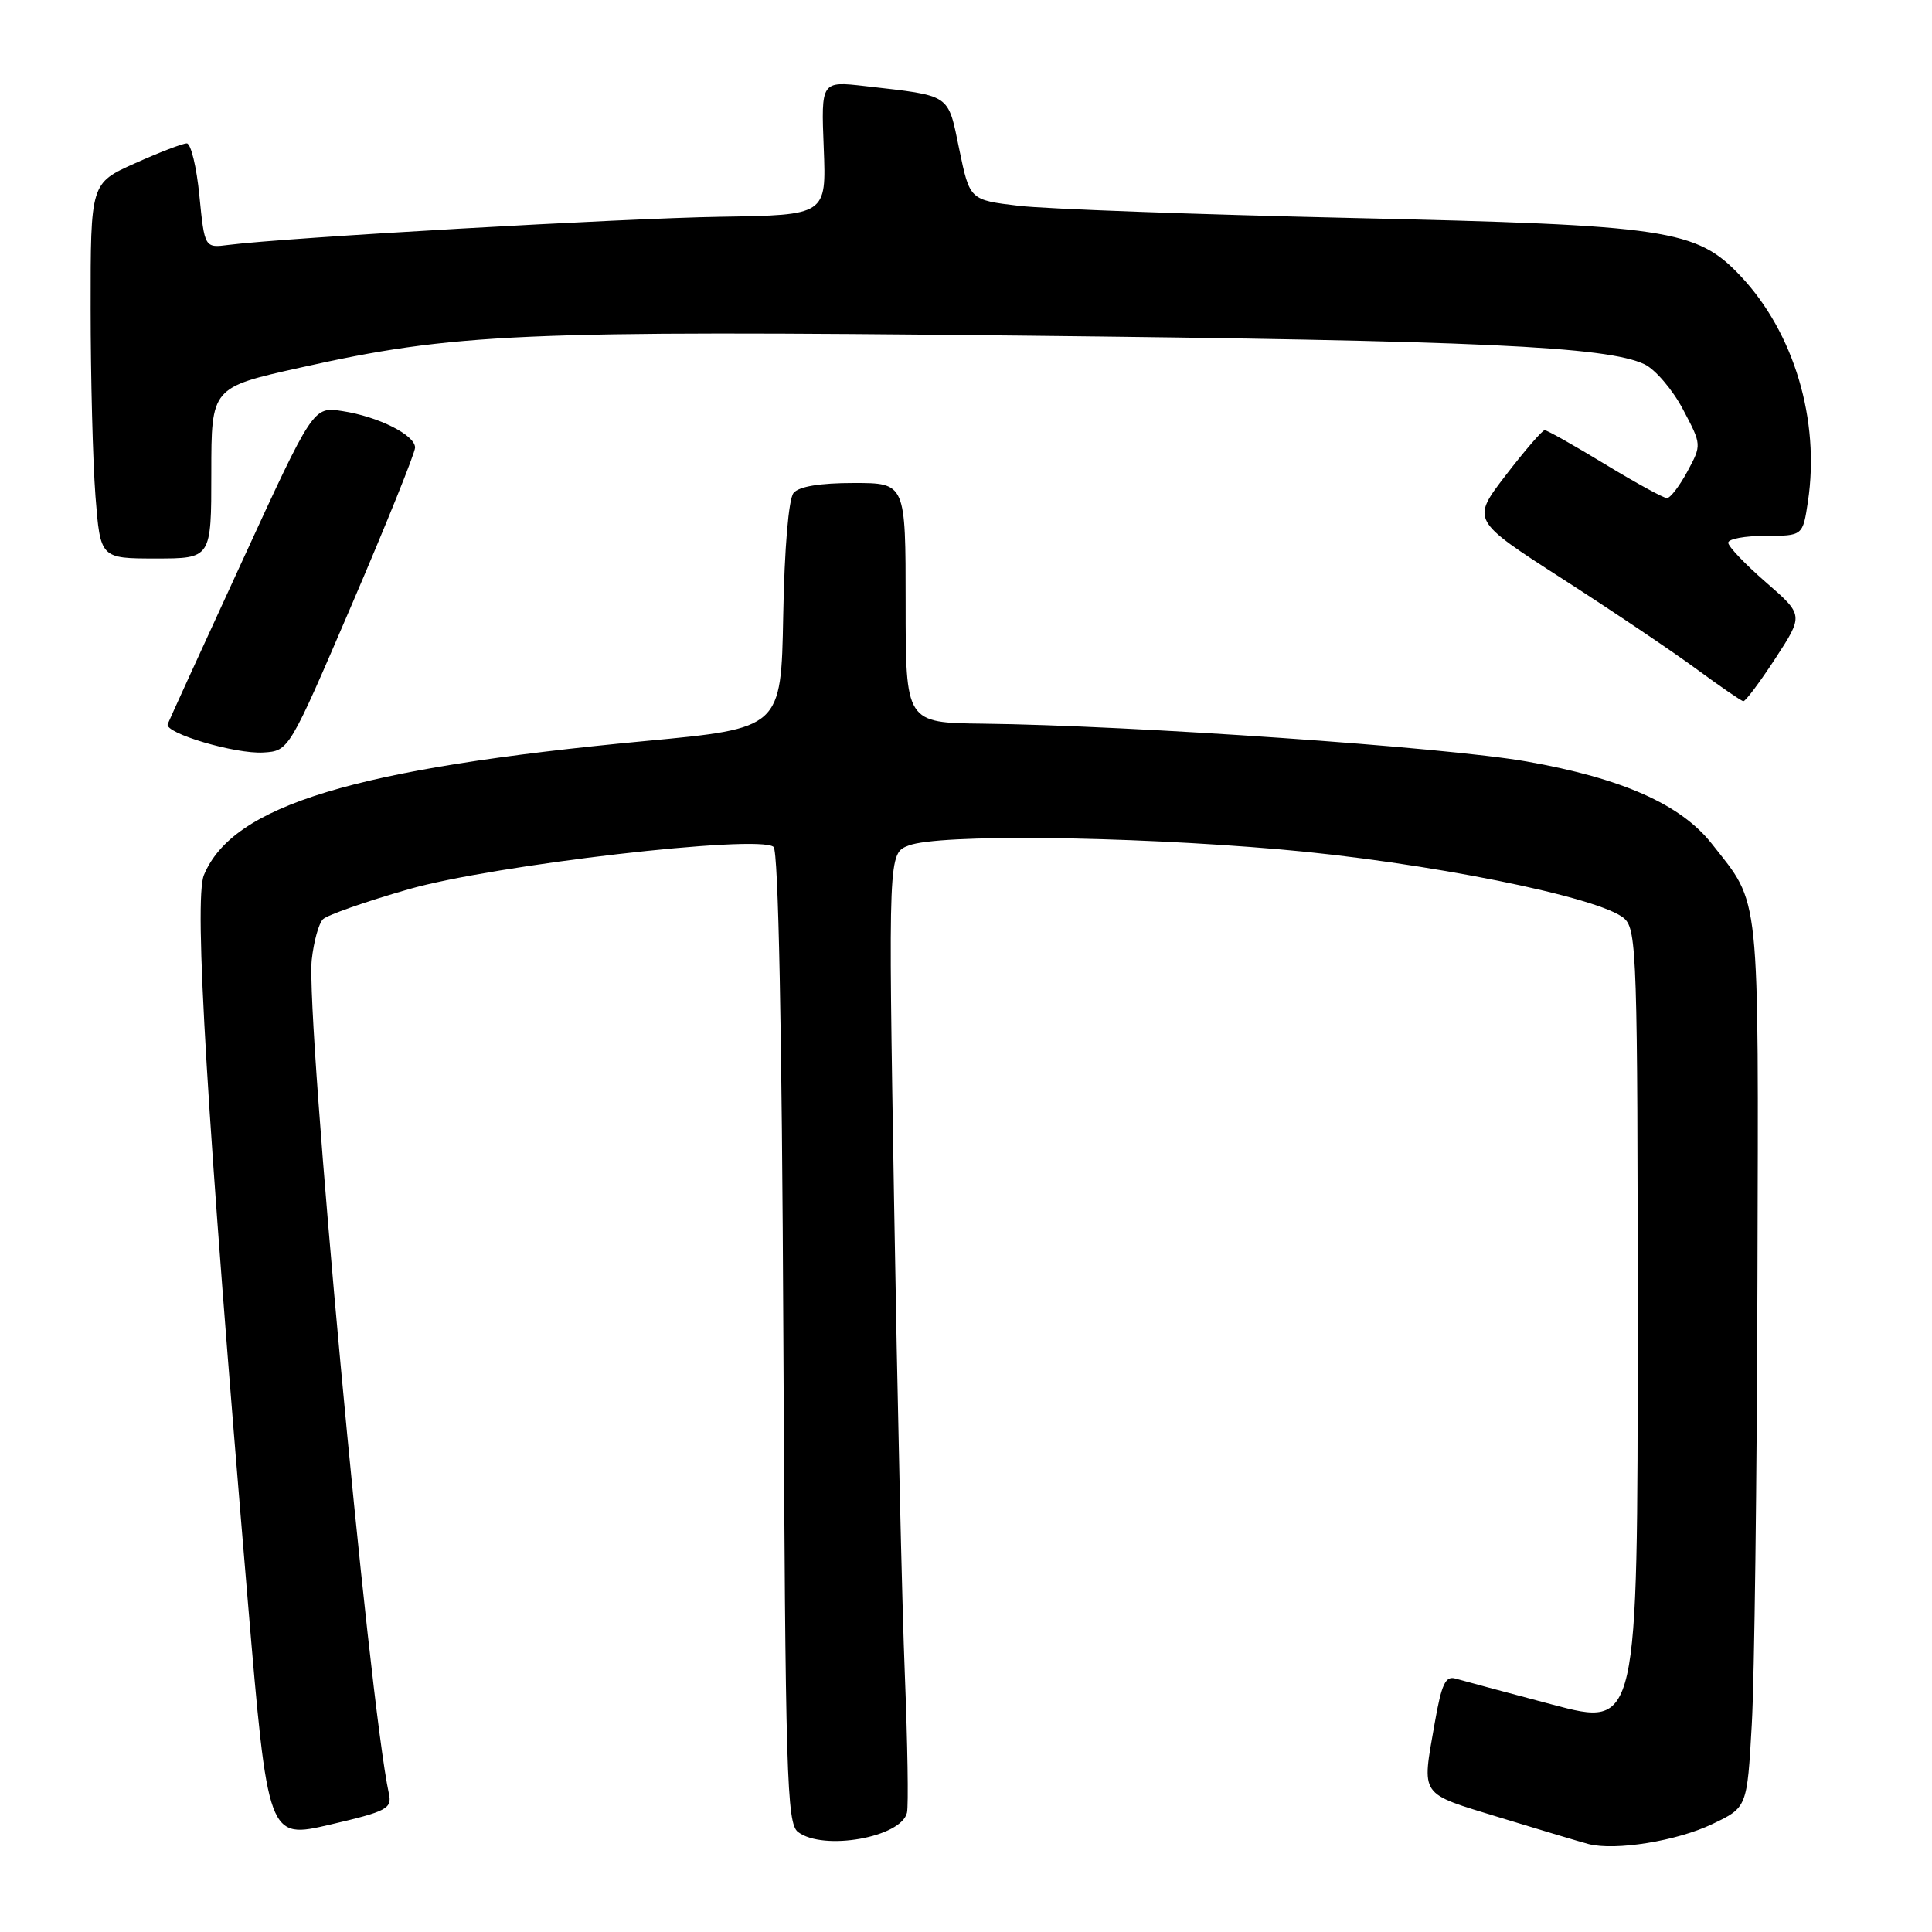 <?xml version="1.0" encoding="UTF-8" standalone="no"?>
<!DOCTYPE svg PUBLIC "-//W3C//DTD SVG 1.1//EN" "http://www.w3.org/Graphics/SVG/1.1/DTD/svg11.dtd" >
<svg xmlns="http://www.w3.org/2000/svg" xmlns:xlink="http://www.w3.org/1999/xlink" version="1.1" viewBox="0 0 256 256">
 <g >
 <path fill="currentColor"
d=" M 226.91 241.69 C 231.50 239.50 231.50 239.50 232.12 228.50 C 232.47 222.45 232.80 195.99 232.87 169.70 C 233.01 117.23 233.31 120.06 226.82 111.80 C 222.72 106.59 214.94 103.13 202.28 100.90 C 191.60 99.01 150.00 96.12 130.25 95.89 C 120.00 95.77 120.00 95.77 120.00 79.88 C 120.00 64.00 120.00 64.00 113.12 64.00 C 108.65 64.00 105.86 64.46 105.15 65.32 C 104.50 66.11 103.94 72.64 103.78 81.57 C 103.50 96.50 103.50 96.50 85.50 98.19 C 46.95 101.82 30.85 106.71 27.02 115.95 C 25.68 119.20 27.41 147.89 32.83 212.10 C 35.50 243.69 35.50 243.69 43.75 241.77 C 51.28 240.01 51.96 239.65 51.53 237.67 C 48.87 225.40 40.50 134.83 41.31 127.16 C 41.57 124.78 42.23 122.37 42.79 121.81 C 43.35 121.25 48.46 119.46 54.15 117.83 C 65.36 114.61 100.57 110.53 102.50 112.22 C 103.14 112.78 103.61 136.13 103.80 177.30 C 104.07 235.44 104.25 241.62 105.74 242.75 C 109.09 245.30 119.44 243.46 120.18 240.19 C 120.39 239.26 120.26 231.07 119.90 222.00 C 119.53 212.93 118.89 184.70 118.47 159.28 C 117.70 113.06 117.70 113.06 120.42 112.03 C 124.41 110.51 148.91 110.77 169.50 112.54 C 188.76 114.20 212.11 118.88 215.24 121.72 C 216.88 123.20 217.00 127.02 217.00 176.08 C 217.00 228.86 217.00 228.86 205.75 225.88 C 199.56 224.24 193.76 222.68 192.86 222.42 C 191.53 222.03 191.01 223.15 190.11 228.30 C 188.39 238.19 187.92 237.51 198.75 240.84 C 204.11 242.48 209.40 244.06 210.50 244.35 C 214.05 245.26 222.20 243.95 226.91 241.69 Z  M 46.65 80.03 C 51.24 69.33 55.00 60.00 55.00 59.31 C 55.00 57.64 50.14 55.20 45.35 54.47 C 41.50 53.88 41.50 53.88 32.00 74.55 C 26.77 85.92 22.37 95.55 22.22 95.95 C 21.76 97.14 31.20 99.94 34.90 99.71 C 38.29 99.50 38.29 99.50 46.65 80.03 Z  M 235.25 87.24 C 238.99 81.50 238.99 81.50 234.00 77.16 C 231.25 74.77 229.00 72.41 229.00 71.91 C 229.00 71.41 231.22 71.00 233.94 71.00 C 238.88 71.00 238.88 71.00 239.56 66.46 C 241.18 55.68 237.72 44.09 230.65 36.59 C 224.79 30.38 221.11 29.83 179.00 28.88 C 158.38 28.41 138.57 27.69 135.00 27.27 C 128.50 26.50 128.50 26.50 127.11 19.80 C 125.56 12.33 126.14 12.73 114.65 11.41 C 108.80 10.74 108.80 10.74 109.15 19.62 C 109.50 28.50 109.50 28.50 95.50 28.72 C 82.70 28.92 37.90 31.48 30.30 32.45 C 27.11 32.86 27.11 32.86 26.42 25.93 C 26.05 22.12 25.29 19.00 24.75 19.00 C 24.20 19.00 21.11 20.19 17.88 21.64 C 12.00 24.27 12.00 24.27 12.01 40.89 C 12.01 50.02 12.30 61.21 12.65 65.75 C 13.30 74.00 13.30 74.00 20.65 74.00 C 28.00 74.00 28.00 74.00 28.00 62.67 C 28.00 51.34 28.00 51.34 39.75 48.72 C 60.18 44.15 68.86 43.77 135.28 44.47 C 195.94 45.12 212.91 45.90 217.91 48.27 C 219.33 48.95 221.62 51.63 222.99 54.22 C 225.49 58.94 225.49 58.94 223.59 62.47 C 222.54 64.41 221.32 66.00 220.88 66.00 C 220.43 66.00 216.74 63.98 212.66 61.50 C 208.58 59.02 204.99 57.00 204.68 57.00 C 204.37 57.00 202.05 59.68 199.53 62.96 C 194.95 68.92 194.95 68.92 207.05 76.71 C 213.71 80.99 221.71 86.38 224.83 88.68 C 227.95 90.97 230.72 92.88 231.00 92.91 C 231.28 92.95 233.19 90.39 235.25 87.24 Z "/>
</g>
</svg>